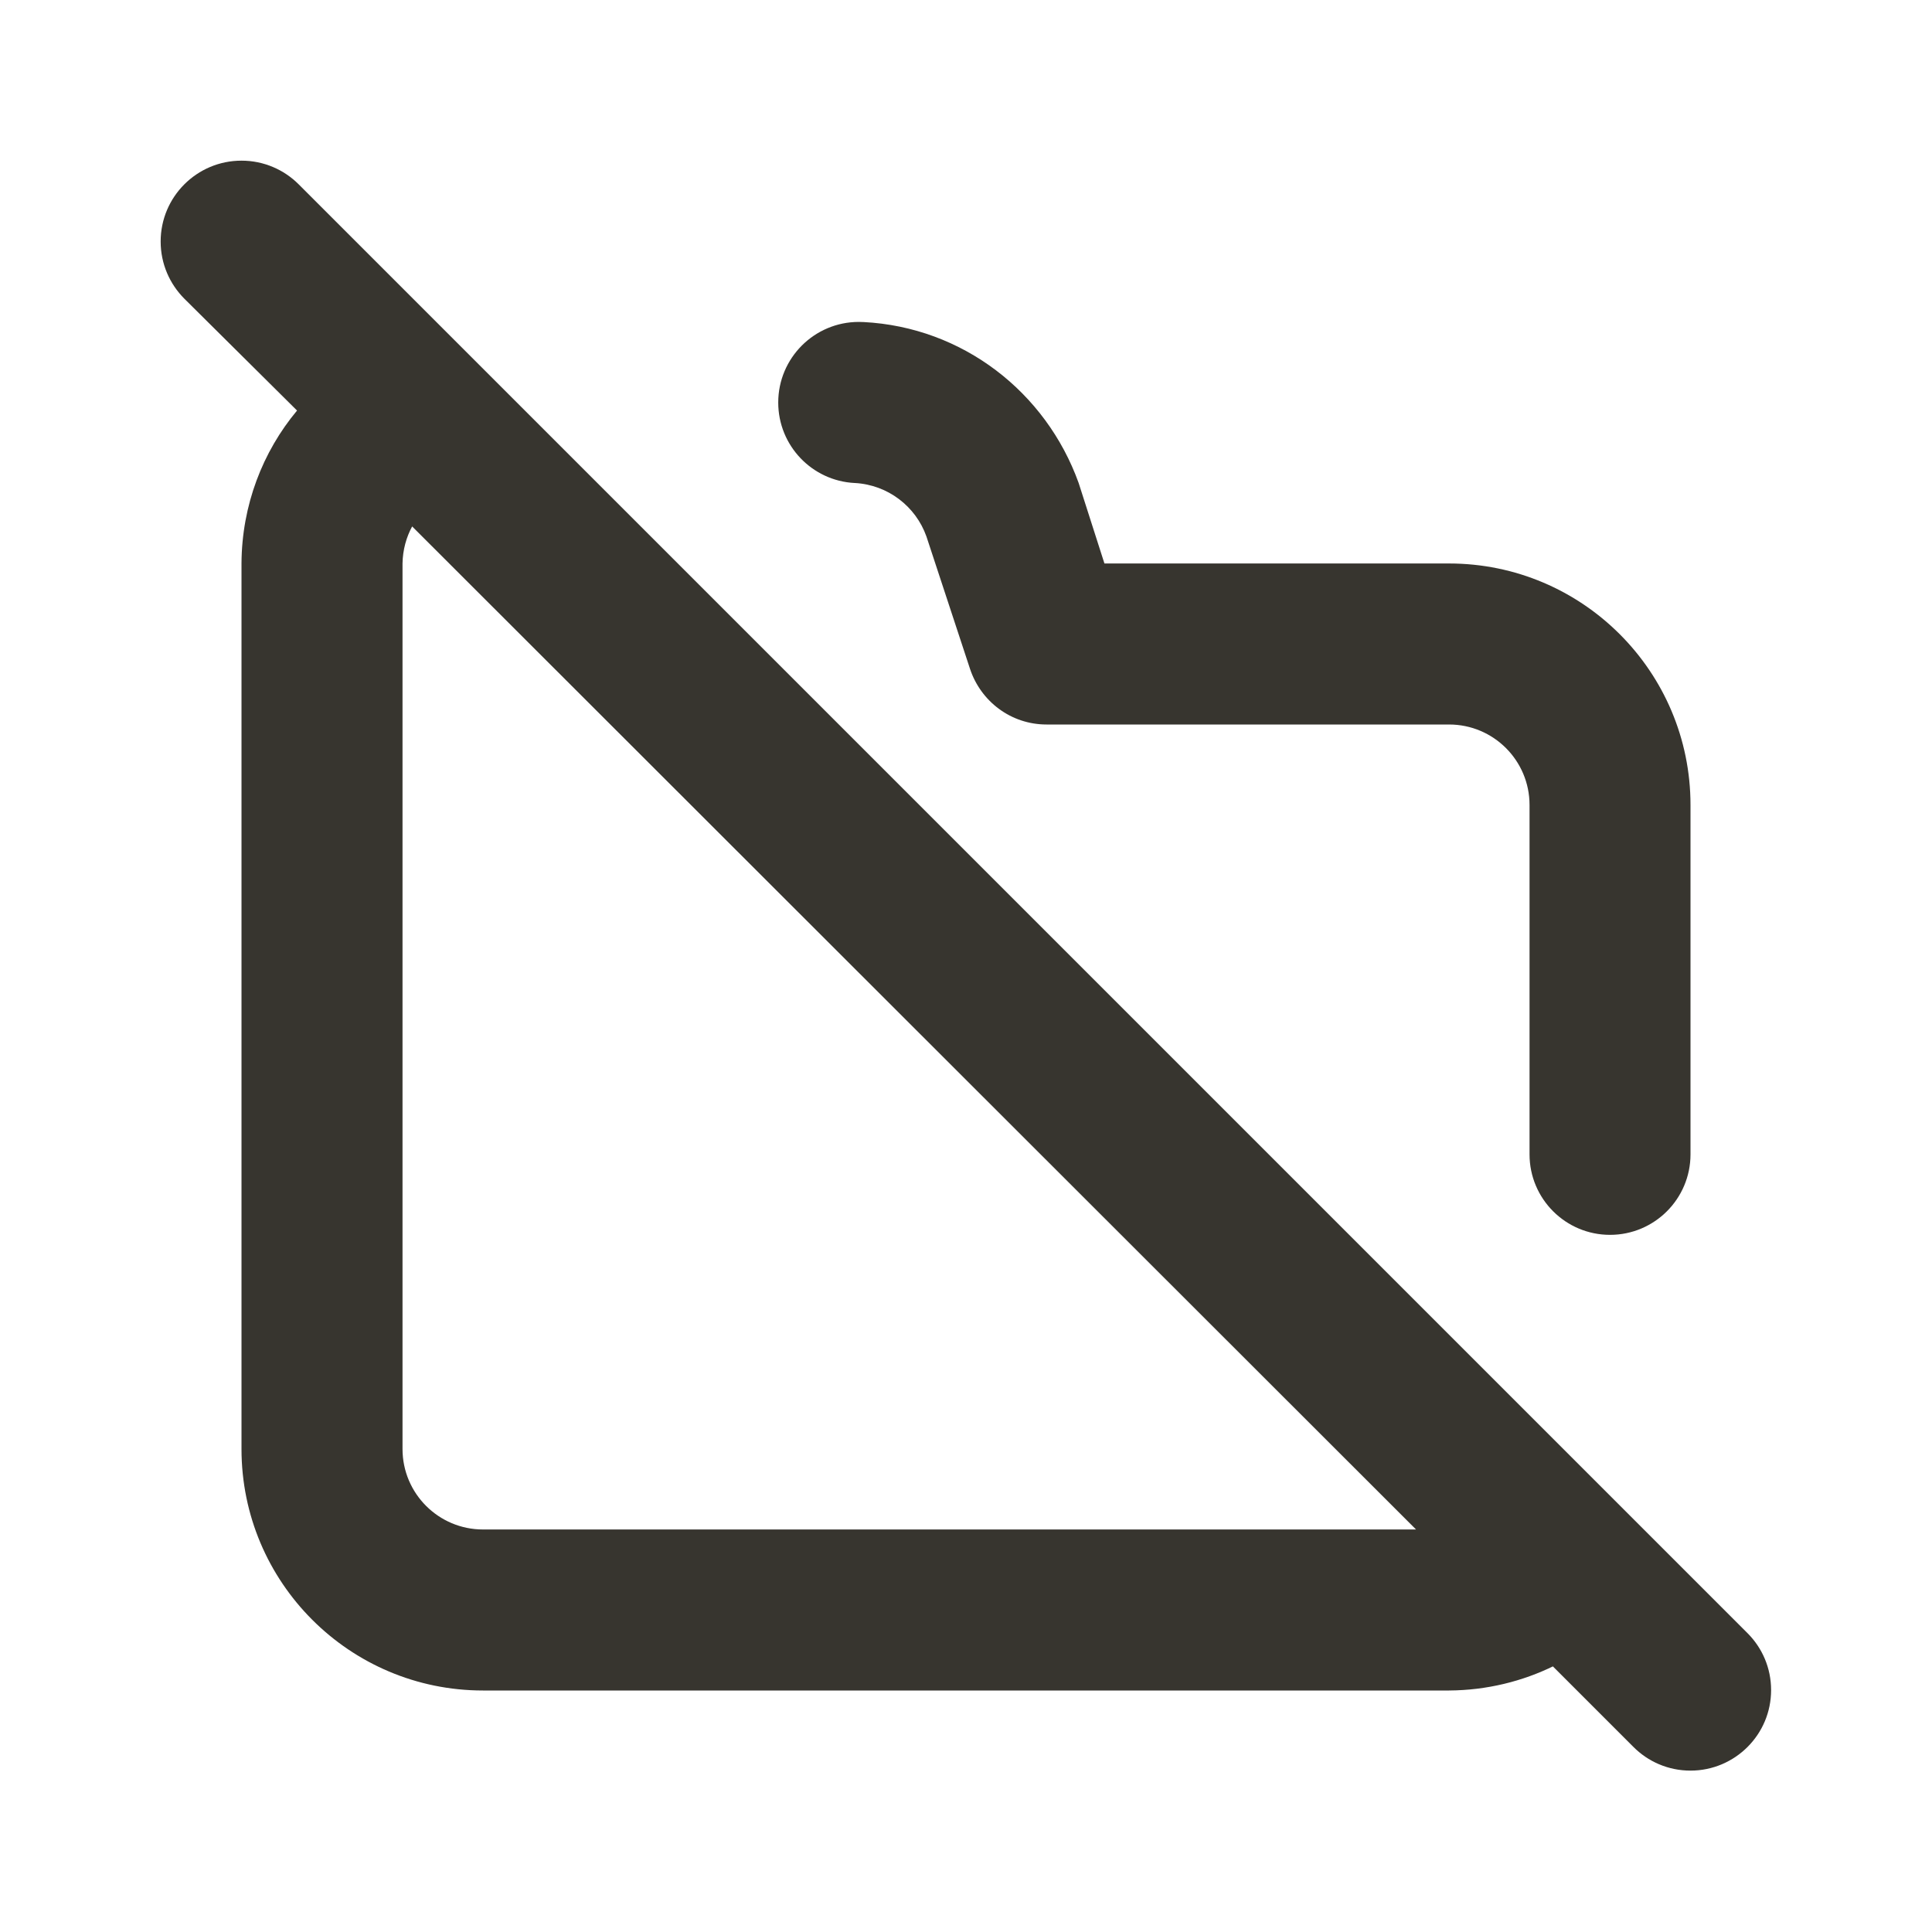 <!-- Generated by IcoMoon.io -->
<svg version="1.1" xmlns="http://www.w3.org/2000/svg" width="32" height="32" viewBox="0 0 32 32">
<title>ul-folder-slash</title>
<path fill="#37352f" d="M28.947 27.053l-24-24c-0.242-0.242-0.577-0.392-0.947-0.392-0.739 0-1.339 0.599-1.339 1.339 0 0.37 0.15 0.704 0.392 0.947v0l1.867 1.853c-0.569 0.682-0.915 1.567-0.92 2.532v14.668c0 2.209 1.791 4 4 4v0h16c0.626-0.004 1.218-0.151 1.743-0.41l-0.023 0.010 1.333 1.333c0.242 0.244 0.577 0.394 0.947 0.394s0.705-0.151 0.947-0.394l0-0c0.24-0.241 0.388-0.573 0.388-0.94s-0.148-0.699-0.388-0.94l0 0zM8 25.333c-0.736 0-1.333-0.597-1.333-1.333v0-14.667c0.004-0.225 0.062-0.436 0.163-0.62l-0.003 0.007 16.627 16.613zM14.16 8c0.55 0.031 1.008 0.39 1.184 0.884l0.003 0.009 0.72 2.187c0.179 0.538 0.678 0.92 1.267 0.92h6.667c0.736 0 1.333 0.597 1.333 1.333v0 5.787c0 0.736 0.597 1.333 1.333 1.333s1.333-0.597 1.333-1.333v0-5.787c0-2.209-1.791-4-4-4v0h-5.707l-0.427-1.333c-0.542-1.507-1.922-2.582-3.564-2.666l-0.010-0c-0.020-0.001-0.043-0.002-0.067-0.002-0.737 0-1.335 0.598-1.335 1.335 0 0.714 0.56 1.297 1.265 1.333l0.003 0z"></path>
</svg>
